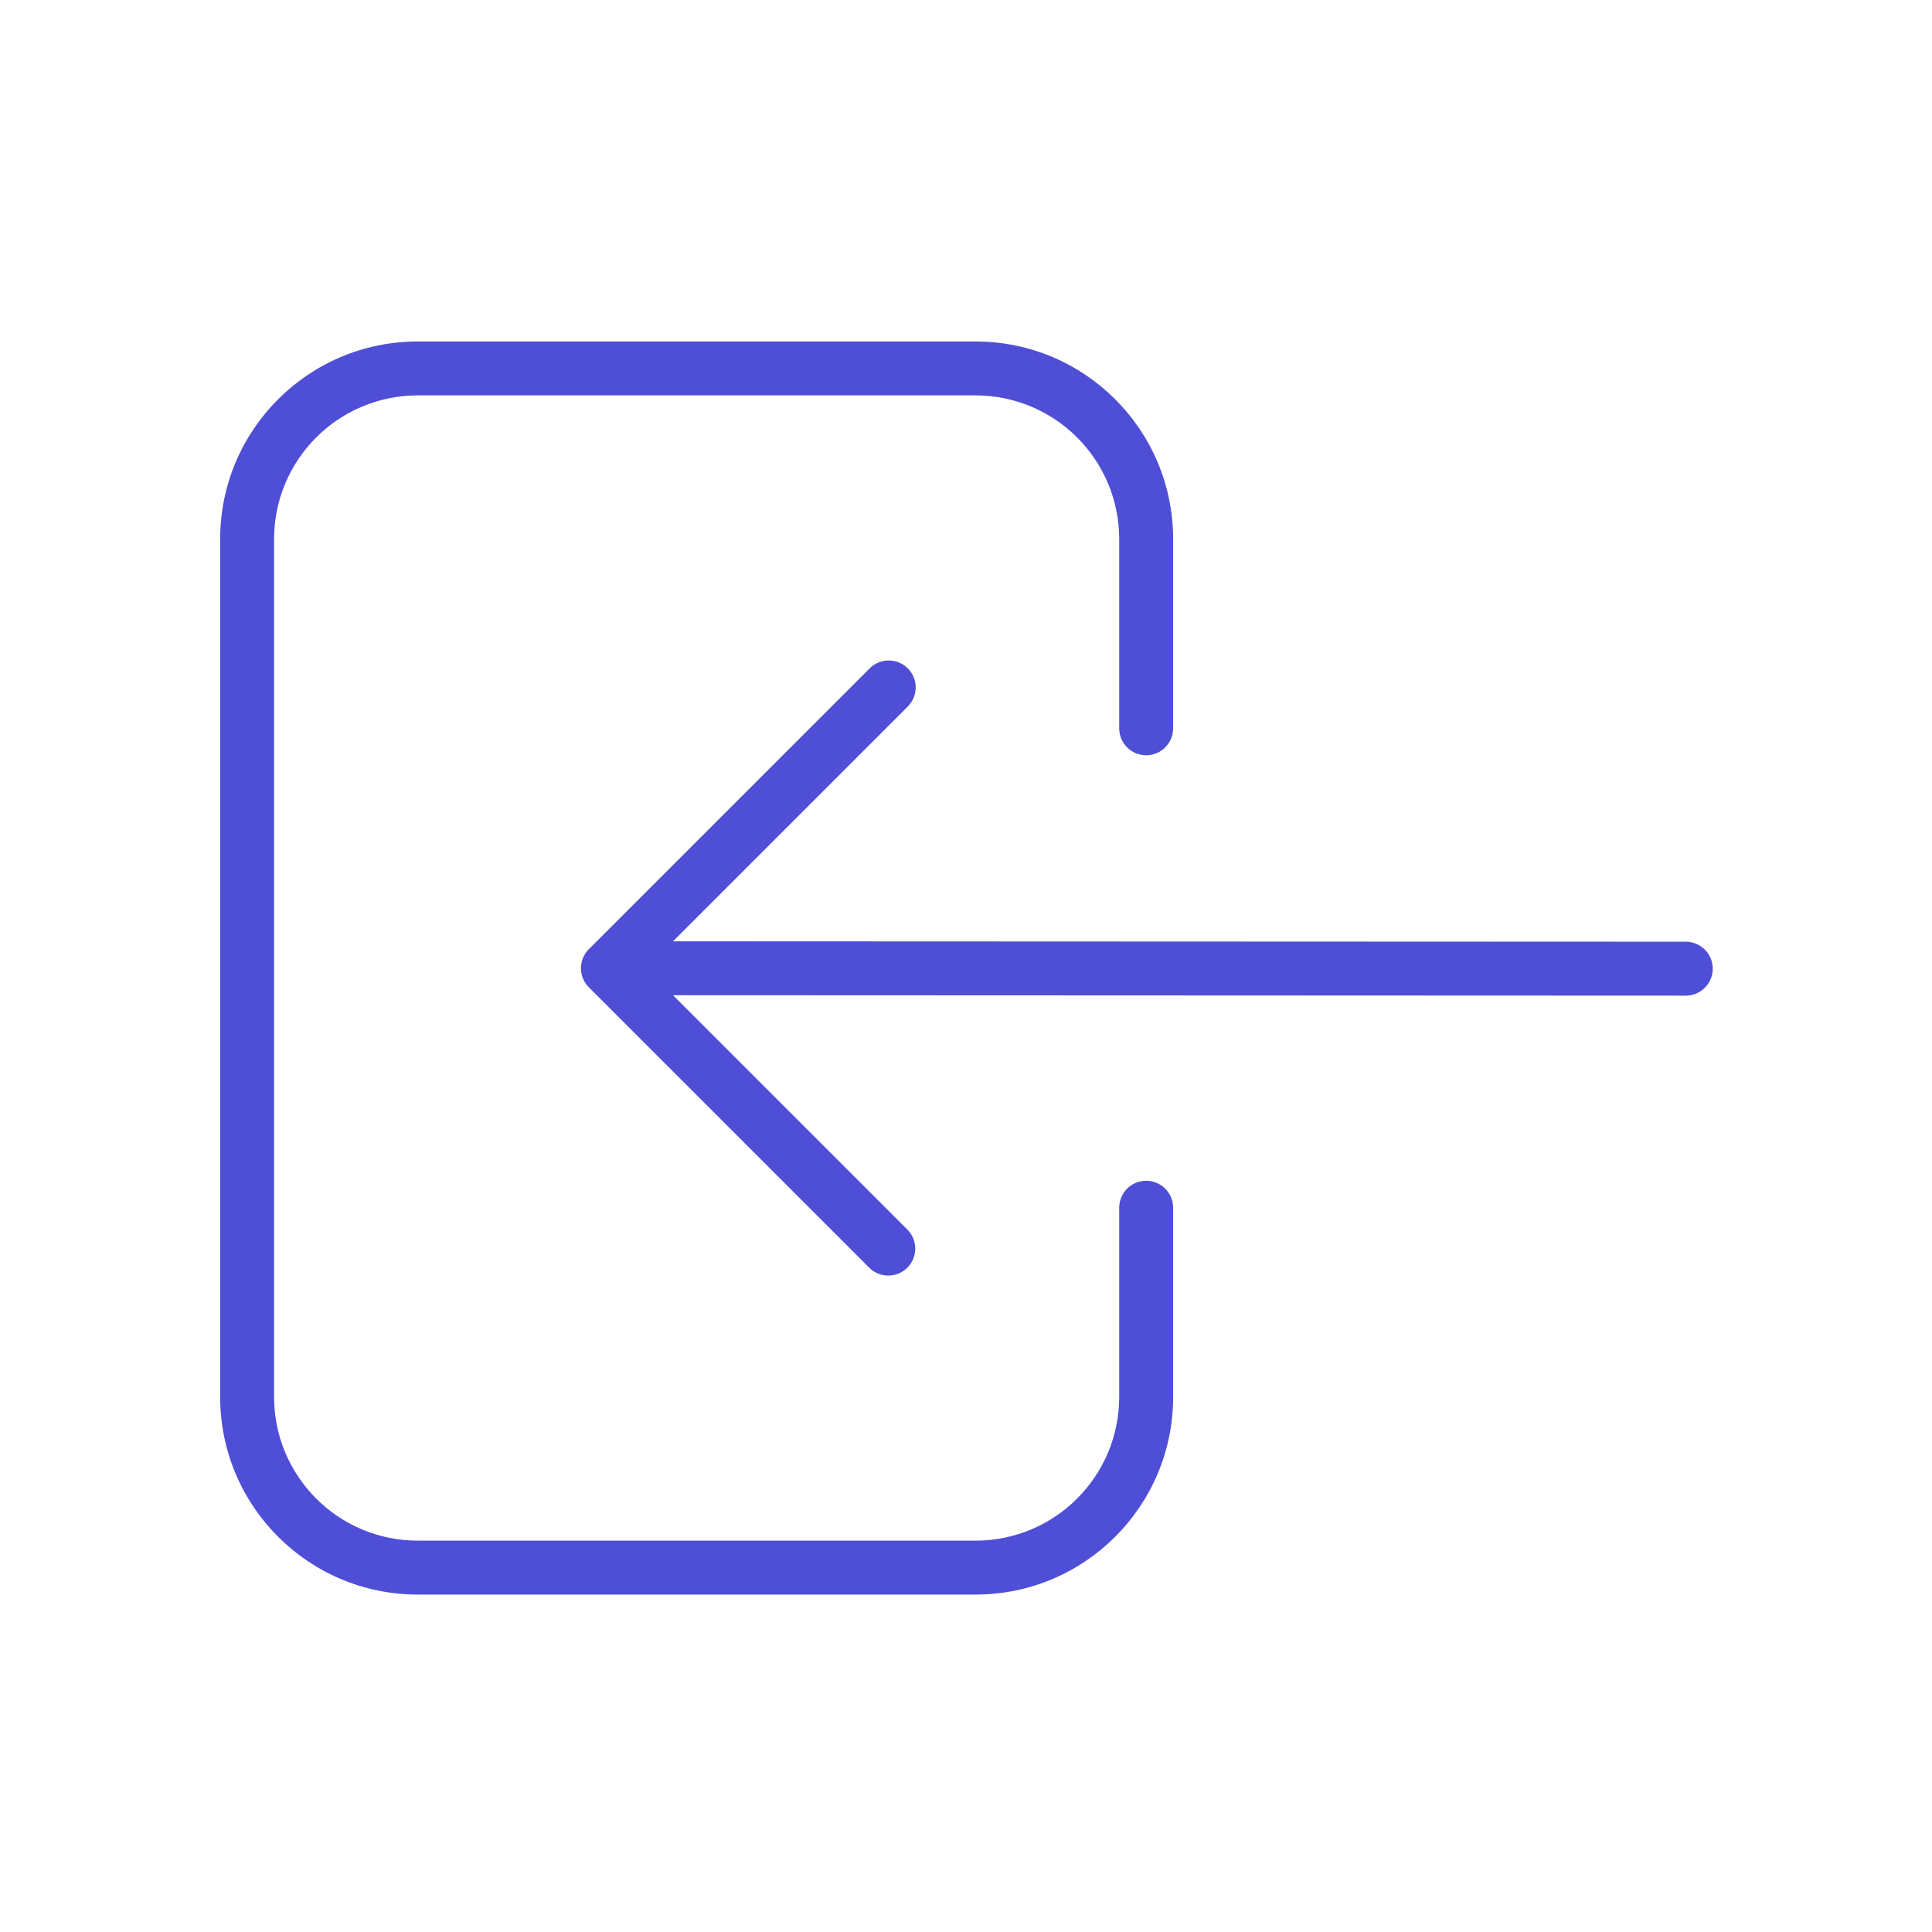 <svg width="430" height="430" viewBox="0 0 430 430" fill="none" xmlns="http://www.w3.org/2000/svg">
<path fill-rule="evenodd" clip-rule="evenodd" d="M93 88C75.314 88 61 102.314 61 120V310.9C61 328.586 75.314 342.9 93 342.9H217.1C234.786 342.9 249.1 328.586 249.1 310.9V268.8C249.1 265.486 251.786 262.8 255.1 262.8C258.414 262.8 261.1 265.486 261.1 268.8V310.9C261.1 335.214 241.414 354.9 217.1 354.9H93C68.686 354.9 49 335.214 49 310.9V120C49 95.686 68.686 76 93 76H217.1C241.414 76 261.1 95.686 261.1 120V162.1C261.1 165.414 258.414 168.1 255.1 168.1C251.786 168.1 249.1 165.414 249.1 162.1V120C249.1 102.314 234.786 88 217.1 88H93ZM202.043 148.757C204.387 151.101 204.387 154.899 202.043 157.243L149.78 209.506L375.203 209.6C378.517 209.601 381.202 212.289 381.201 215.603C381.199 218.916 378.512 221.601 375.198 221.6L149.792 221.506L201.943 273.657C204.287 276 204.287 279.799 201.943 282.143C199.6 284.486 195.801 284.486 193.458 282.143L131.058 219.743C130.482 219.167 130.048 218.503 129.755 217.794C129.462 217.087 129.3 216.311 129.301 215.497C129.301 214.685 129.463 213.909 129.756 213.202C130.049 212.495 130.483 211.832 131.058 211.257L193.558 148.757C195.901 146.414 199.7 146.414 202.043 148.757Z" fill="url(#paint0_linear_2115_1781)"/>
<defs>
<linearGradient id="paint0_linear_2115_1781" x1="42.006" y1="156.83" x2="203.779" y2="449.811" gradientUnits="userSpaceOnUse">
<stop stop-color="#4E4ED7"/>
<stop offset="1" stop-color="#4E4ED7"/>
</linearGradient>
</defs>
</svg>
